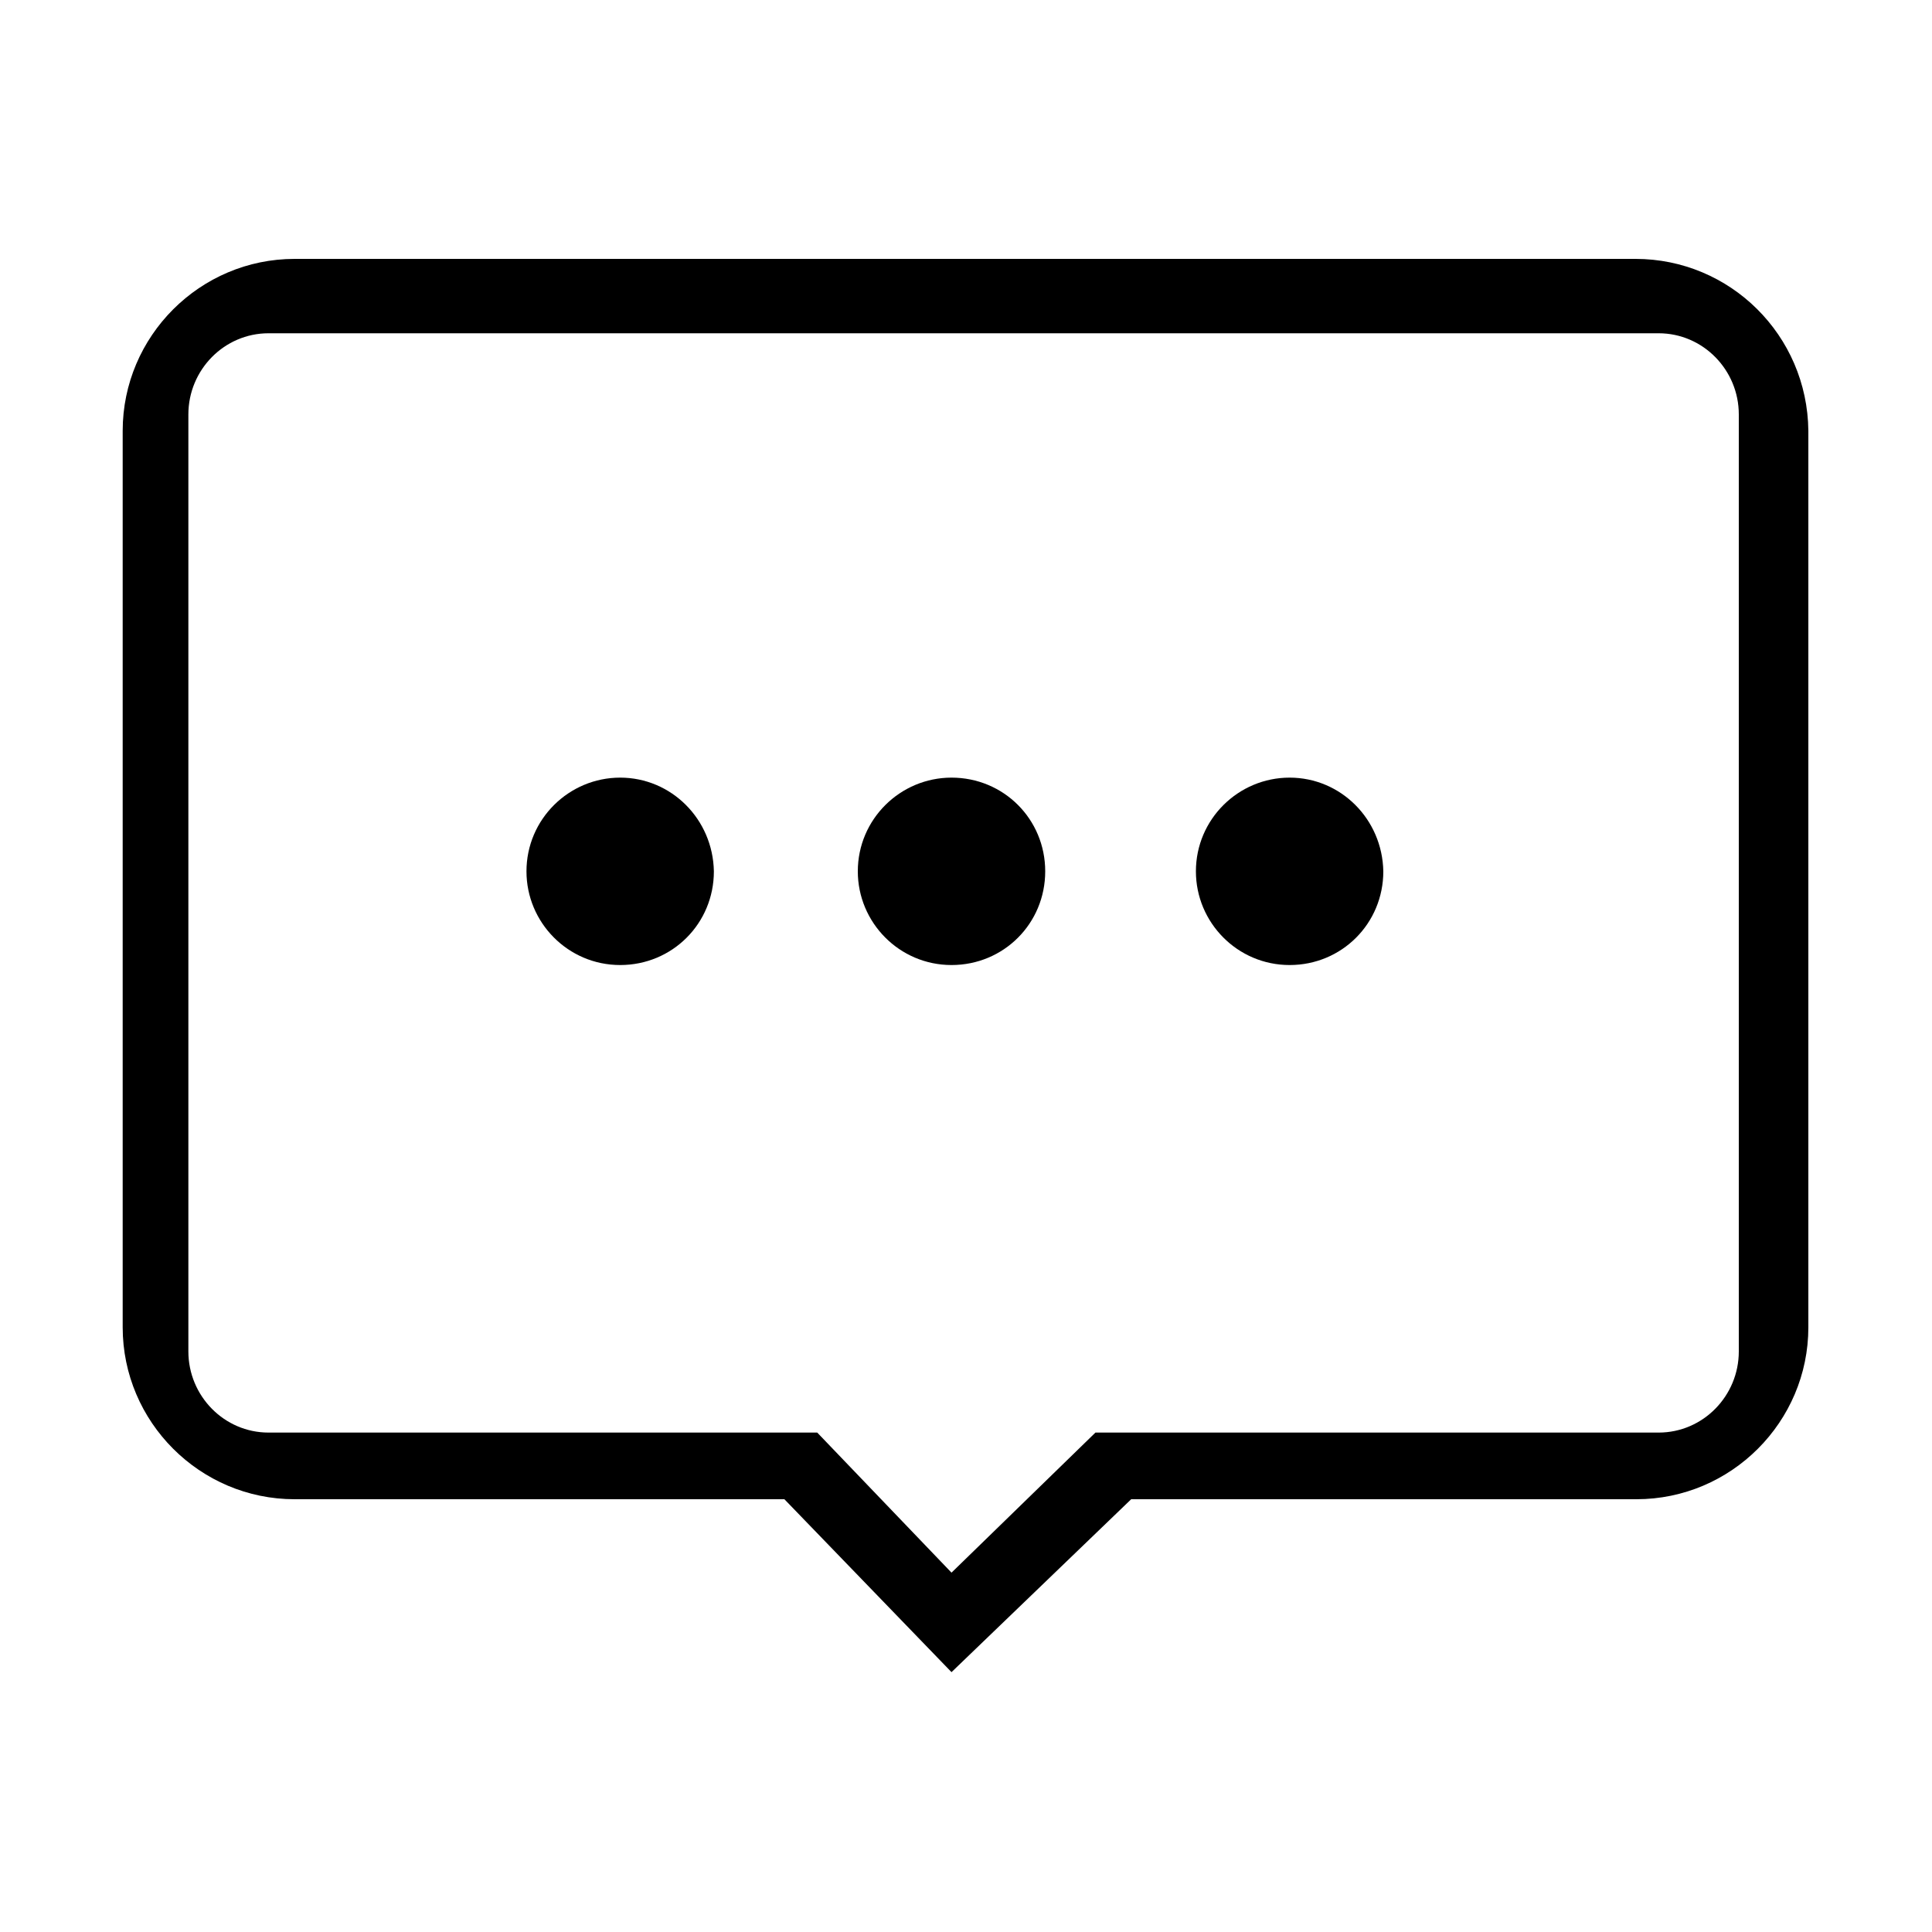 <?xml version="1.0" standalone="no"?><!DOCTYPE svg PUBLIC "-//W3C//DTD SVG 1.1//EN" "http://www.w3.org/Graphics/SVG/1.1/DTD/svg11.dtd"><svg t="1591771383125" class="icon" viewBox="0 0 1024 1024" version="1.1" xmlns="http://www.w3.org/2000/svg" p-id="14474" xmlns:xlink="http://www.w3.org/1999/xlink" width="200" height="200"><defs><style type="text/css"></style></defs><path d="M328.704 412.16c-27.136 0-49.664 22.016-49.664 49.664 0 27.136 22.016 49.664 49.664 49.664s49.664-22.016 49.664-49.664c-0.512-27.648-22.528-49.664-49.664-49.664zM504.32 412.16c-27.136 0-49.664 22.016-49.664 49.664 0 27.136 22.016 49.664 49.664 49.664s49.664-22.016 49.664-49.664-22.016-49.664-49.664-49.664zM683.52 412.16c-27.136 0-49.664 22.016-49.664 49.664 0 27.136 22.016 49.664 49.664 49.664s49.664-22.016 49.664-49.664c-0.512-27.648-22.528-49.664-49.664-49.664z" p-id="14475"></path><path d="M866.816 137.216H156.16c-50.176 0-91.136 40.96-91.136 91.136v475.136c0 50.176 40.96 91.136 91.136 91.136h259.584l88.576 91.648 95.232-91.648h267.776c50.176 0 91.136-40.96 91.136-91.136V228.352c-0.512-50.688-41.472-91.136-91.648-91.136z m-362.496 696.32l-71.168-74.24H142.336c-23.552 0-42.496-19.456-42.496-43.008v-496.64c0-23.552 18.944-43.008 42.496-43.008h736.768c23.552 0 42.496 19.456 42.496 43.008v496.64c0 23.552-18.944 43.008-42.496 43.008h-298.496l-76.288 74.24z" p-id="14476"></path></svg>